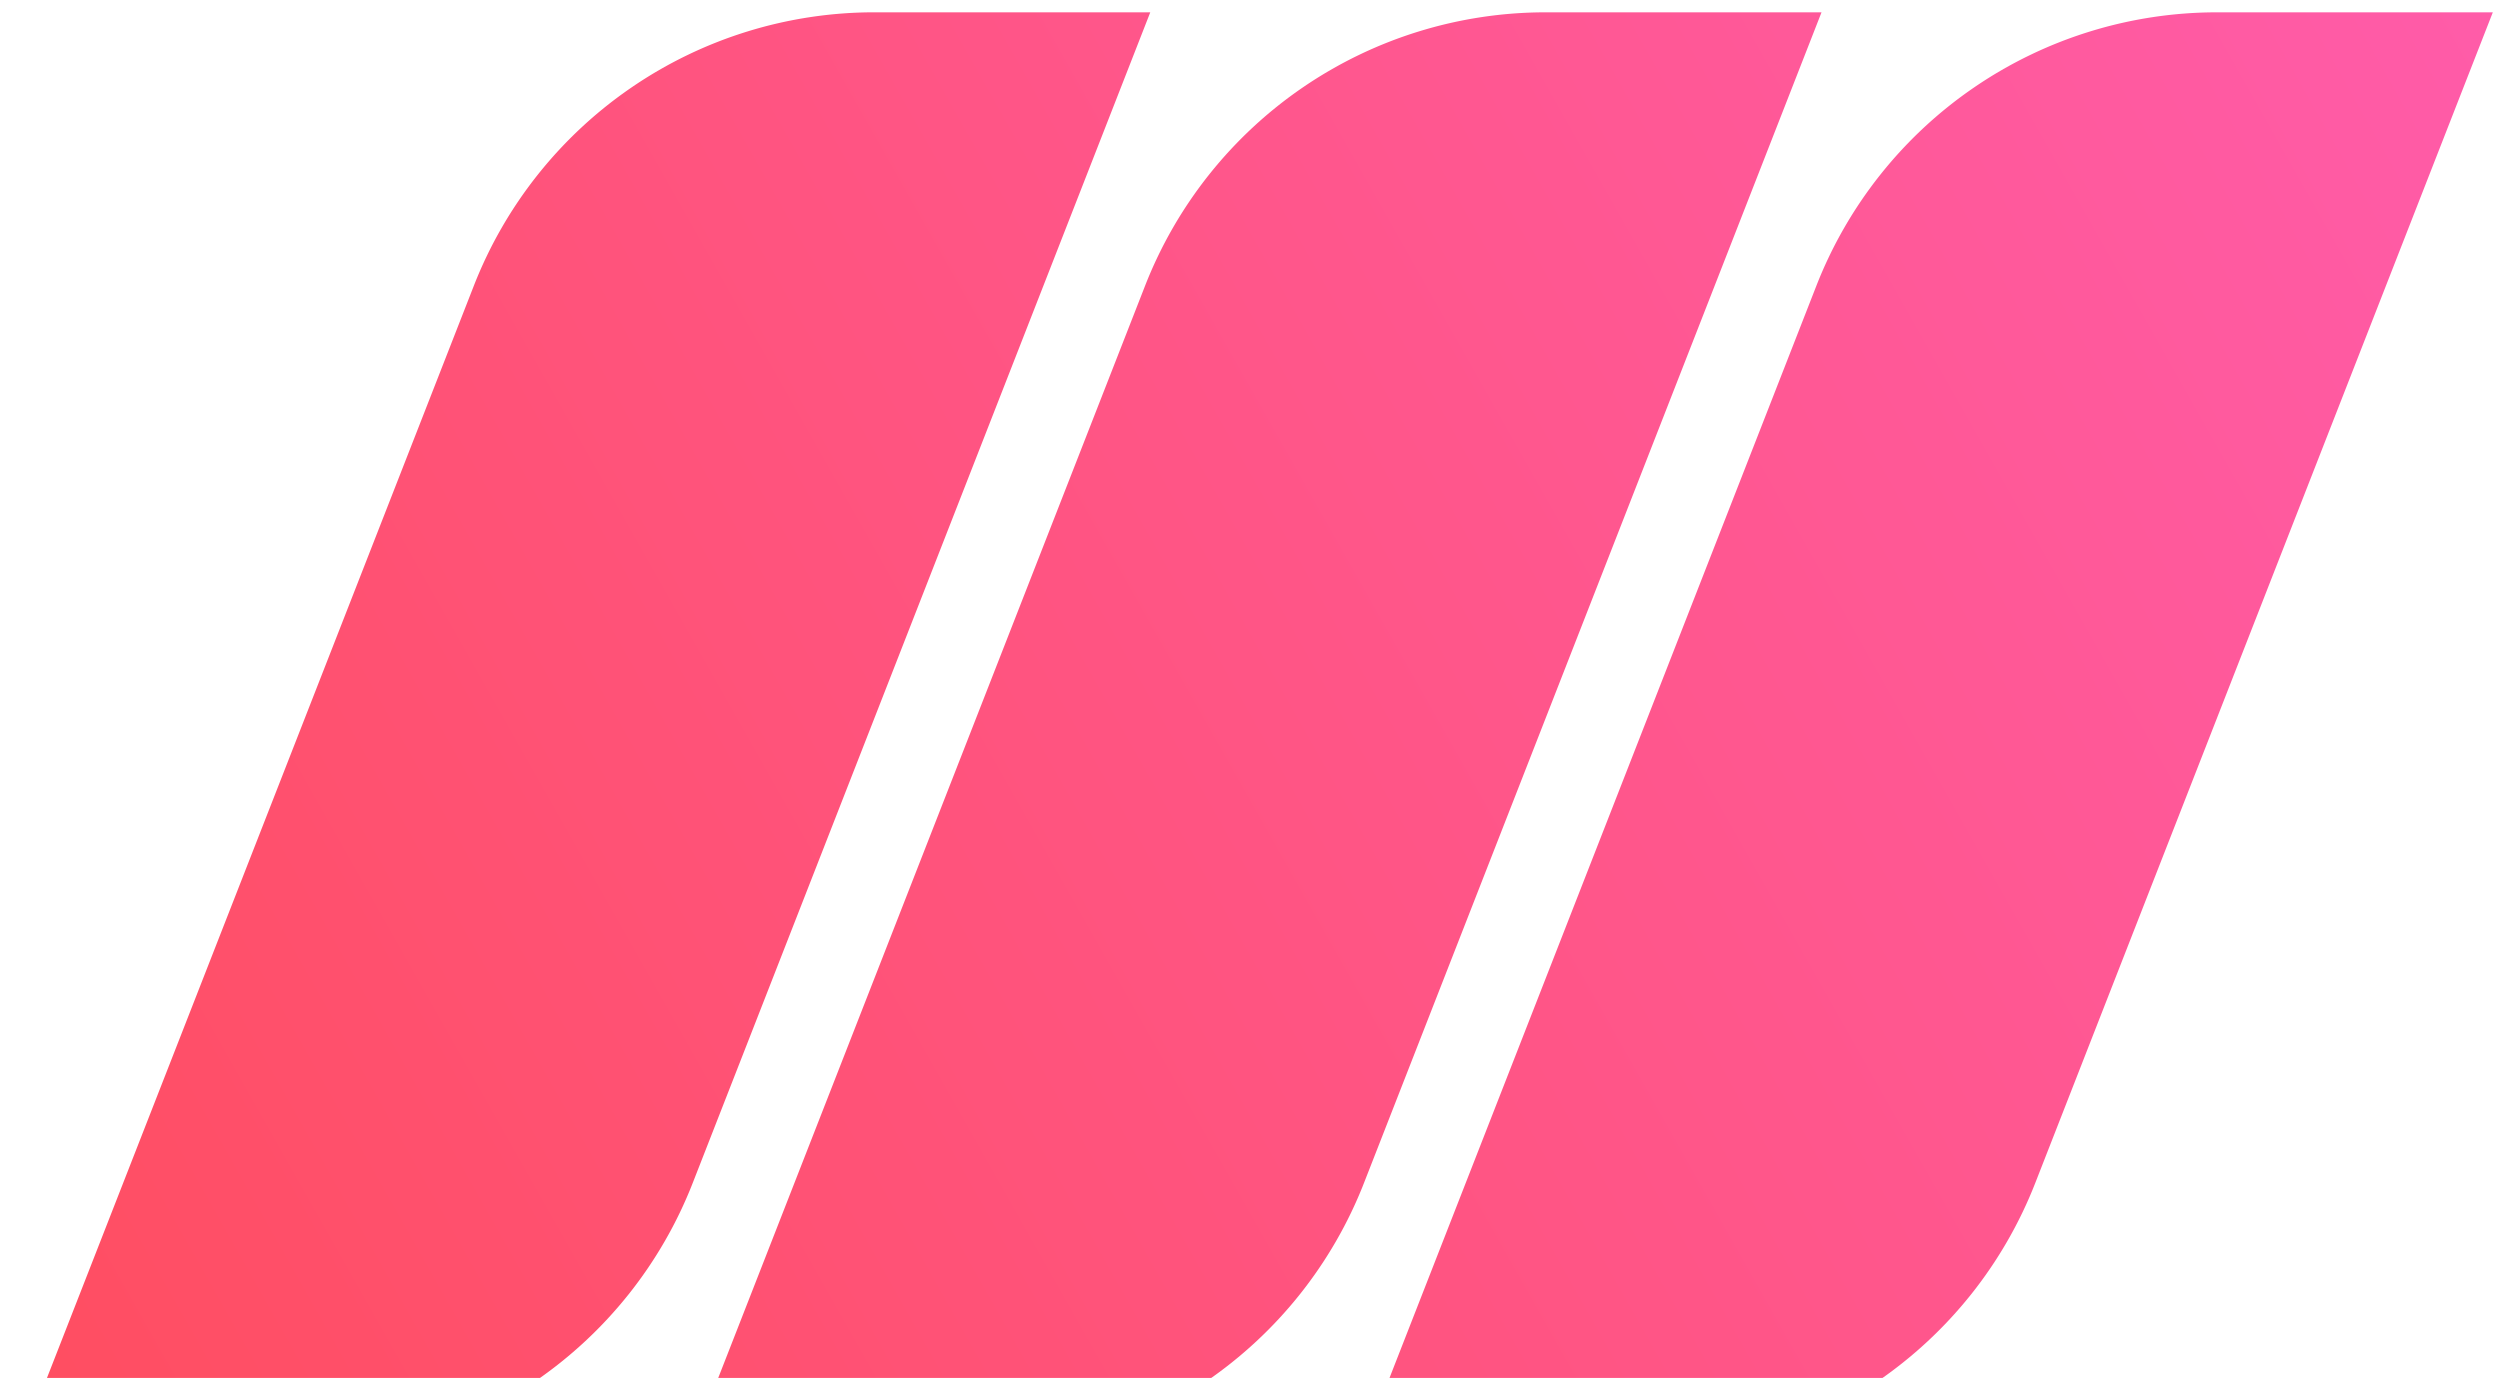<svg viewBox="0 0 127 70" fill="none" xmlns="http://www.w3.org/2000/svg">
    <path d="m.825 73.993 23.244-59.47A21.85 21.85 0 0 1 44.42.625h14.014L35.19 60.096a21.85 21.85 0 0 1-20.352 13.897H.825Z"
          fill="url(#meilisearch_logo_svg__a)"></path>
    <path d="m34.925 73.993 23.243-59.47A21.85 21.85 0 0 1 78.52.626h14.013L69.29 60.096a21.85 21.85 0 0 1-20.351 13.897H34.925Z"
          fill="url(#meilisearch_logo_svg__b)"></path>
    <path d="m69.026 73.993 23.244-59.47A21.85 21.85 0 0 1 112.621.626h14.014l-23.244 59.47a21.851 21.851 0 0 1-20.352 13.897H69.026Z"
          fill="url(#meilisearch_logo_svg__c)"></path>
    <defs>
        <linearGradient id="meilisearch_logo_svg__a" x1="126.635" y1="-4.978" x2="0.825" y2="66.098"
                        gradientUnits="userSpaceOnUse">
            <stop stop-color="#FF5CAA"></stop>
            <stop offset="1" stop-color="#FF4E62"></stop>
        </linearGradient>
        <linearGradient id="meilisearch_logo_svg__b" x1="126.635" y1="-4.978" x2="0.825" y2="66.098"
                        gradientUnits="userSpaceOnUse">
            <stop stop-color="#FF5CAA"></stop>
            <stop offset="1" stop-color="#FF4E62"></stop>
        </linearGradient>
        <linearGradient id="meilisearch_logo_svg__c" x1="126.635" y1="-4.978" x2="0.825" y2="66.098"
                        gradientUnits="userSpaceOnUse">
            <stop stop-color="#FF5CAA"></stop>
            <stop offset="1" stop-color="#FF4E62"></stop>
        </linearGradient>
    </defs>
</svg>
